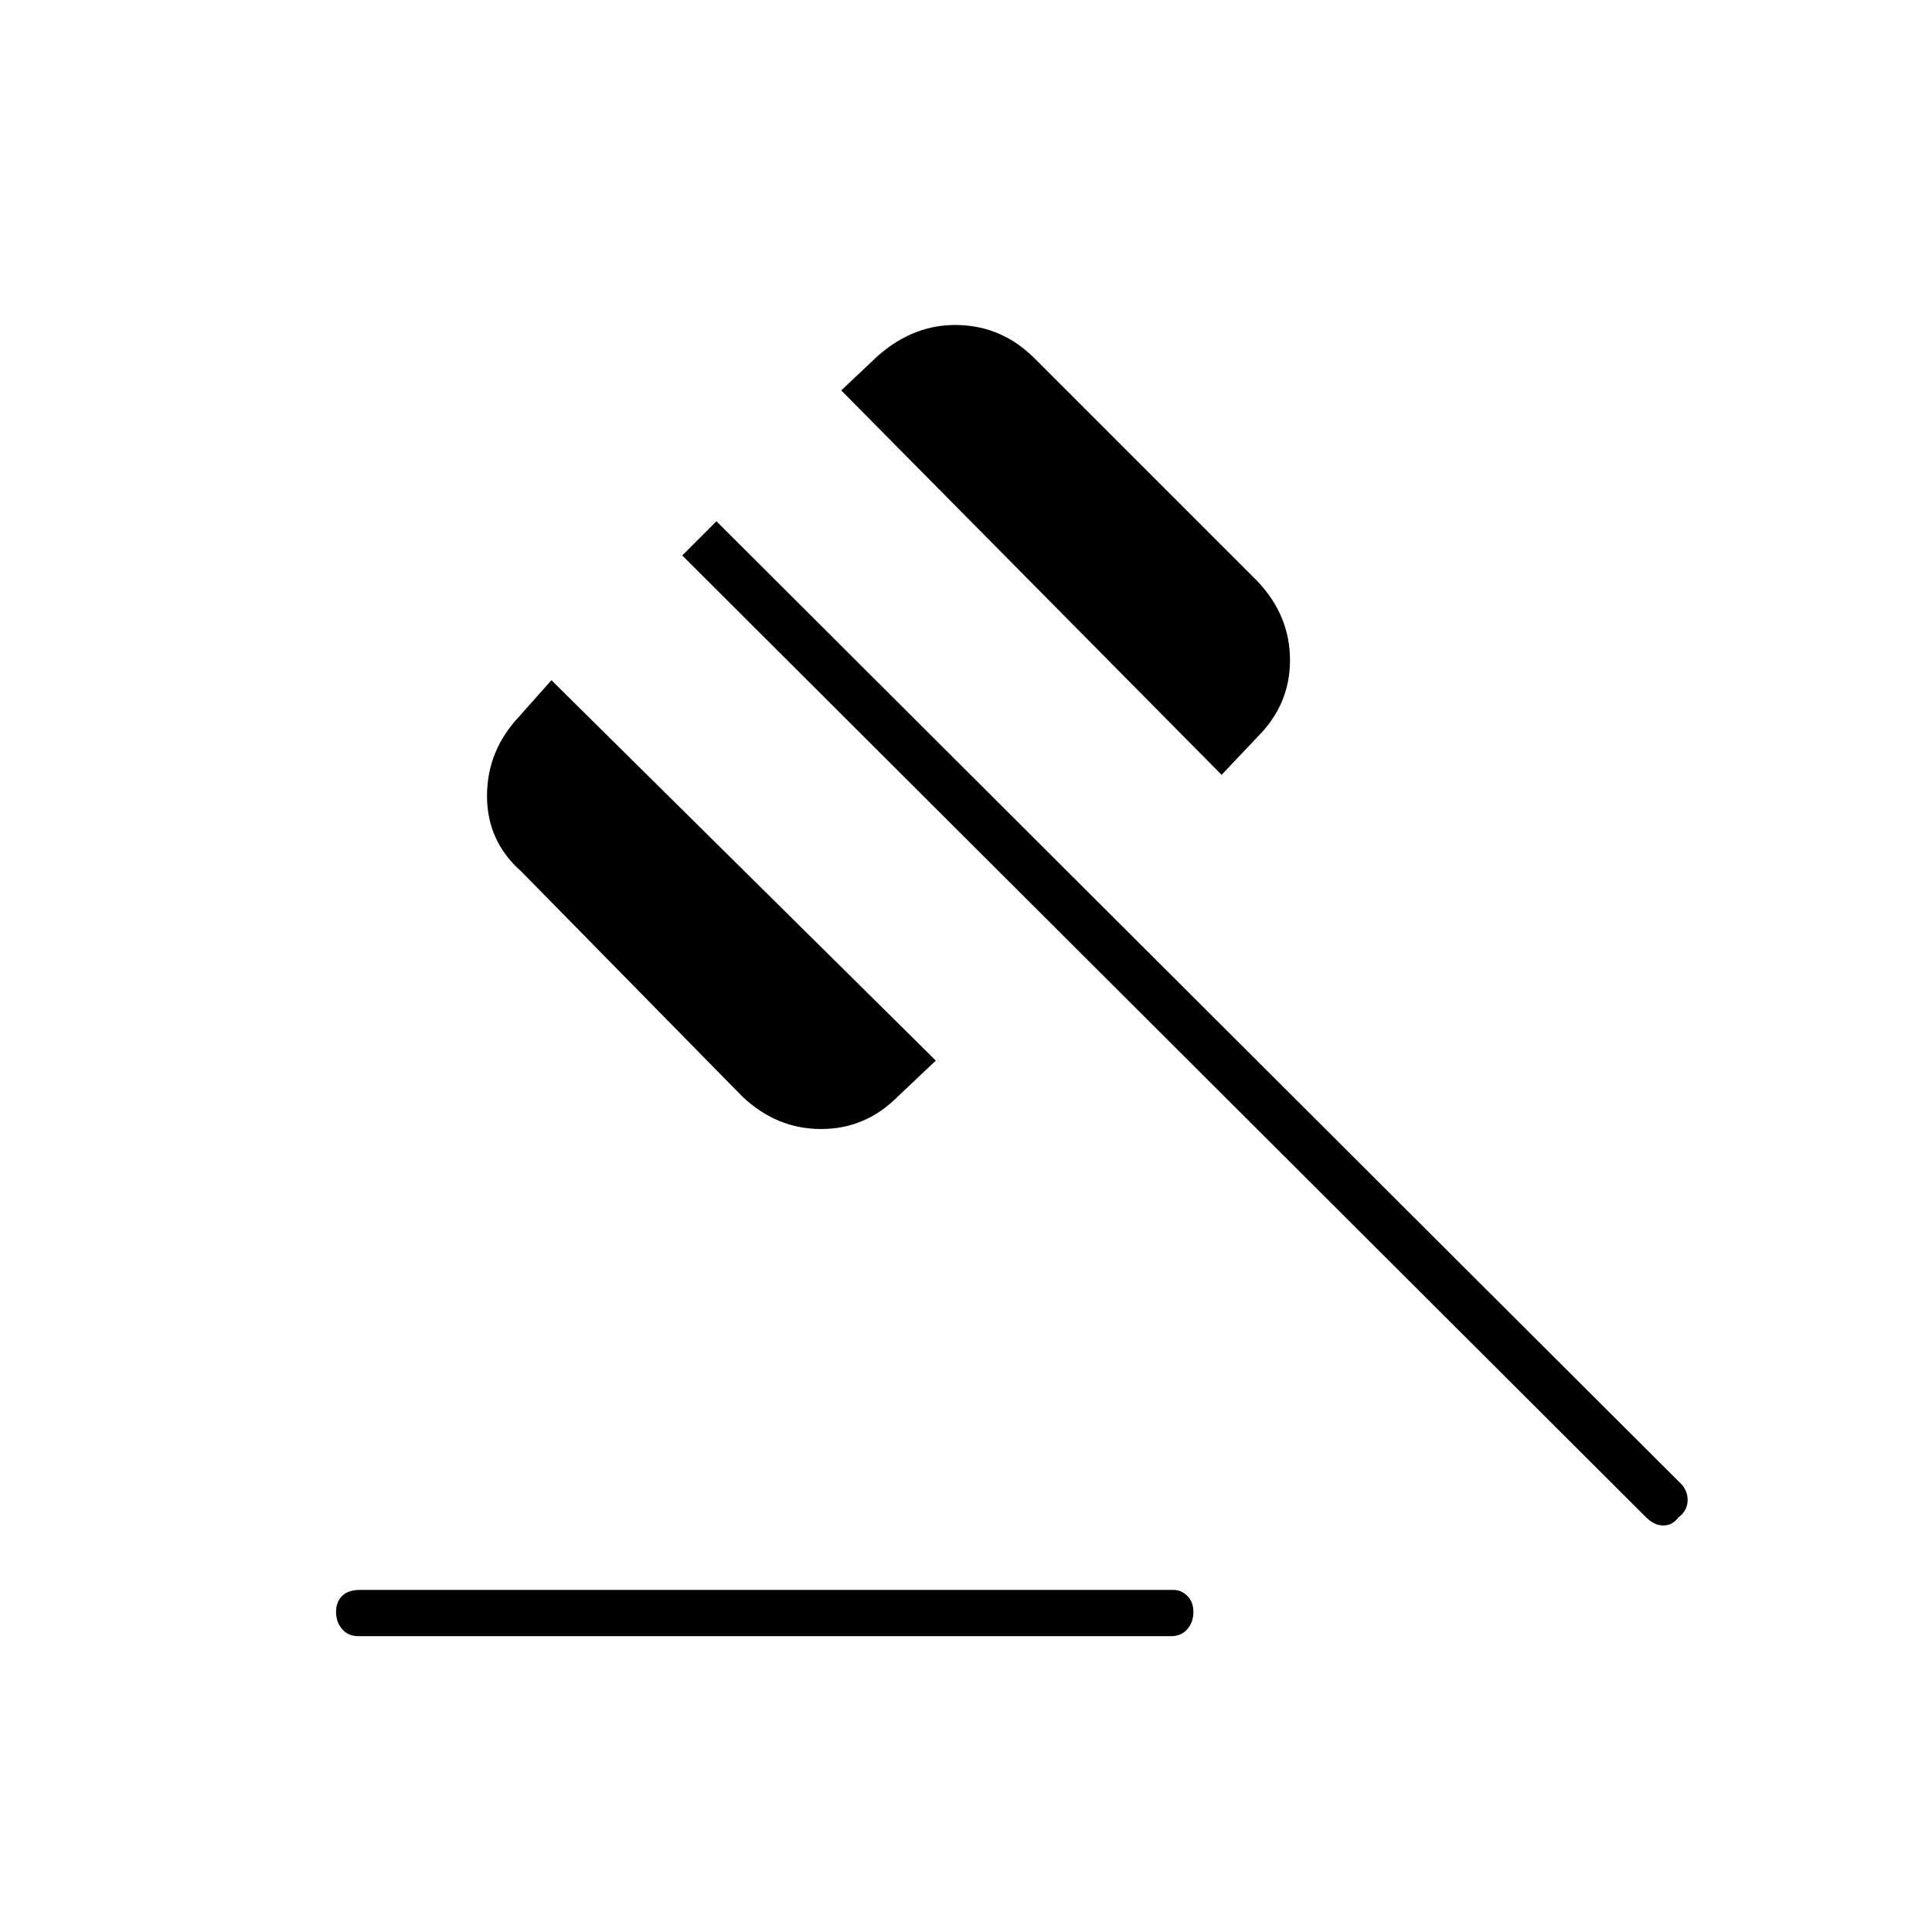 <svg xmlns="http://www.w3.org/2000/svg" height="40" width="40"><path d="M7.417 33.875Q7.208 33.875 7.083 33.729Q6.958 33.583 6.958 33.375Q6.958 33.167 7.083 33.042Q7.208 32.917 7.458 32.917H24.292Q24.458 32.917 24.583 33.042Q24.708 33.167 24.708 33.375Q24.708 33.583 24.583 33.729Q24.458 33.875 24.25 33.875ZM15.375 22.708 10.792 18.042Q10.083 17.417 10.083 16.479Q10.083 15.542 10.75 14.833L11.417 14.083L19.375 21.958L18.583 22.708Q17.917 23.375 17 23.375Q16.083 23.375 15.375 22.708ZM25.292 16.042 17.417 8.083 18.167 7.375Q18.917 6.708 19.833 6.729Q20.75 6.75 21.417 7.417L26.042 12.042Q26.708 12.75 26.708 13.667Q26.708 14.583 26.042 15.25ZM34.083 31.417 14.125 11.5 14.833 10.792 34.833 30.75Q34.958 30.917 34.938 31.104Q34.917 31.292 34.75 31.417Q34.625 31.583 34.438 31.583Q34.25 31.583 34.083 31.417Z"/></svg>